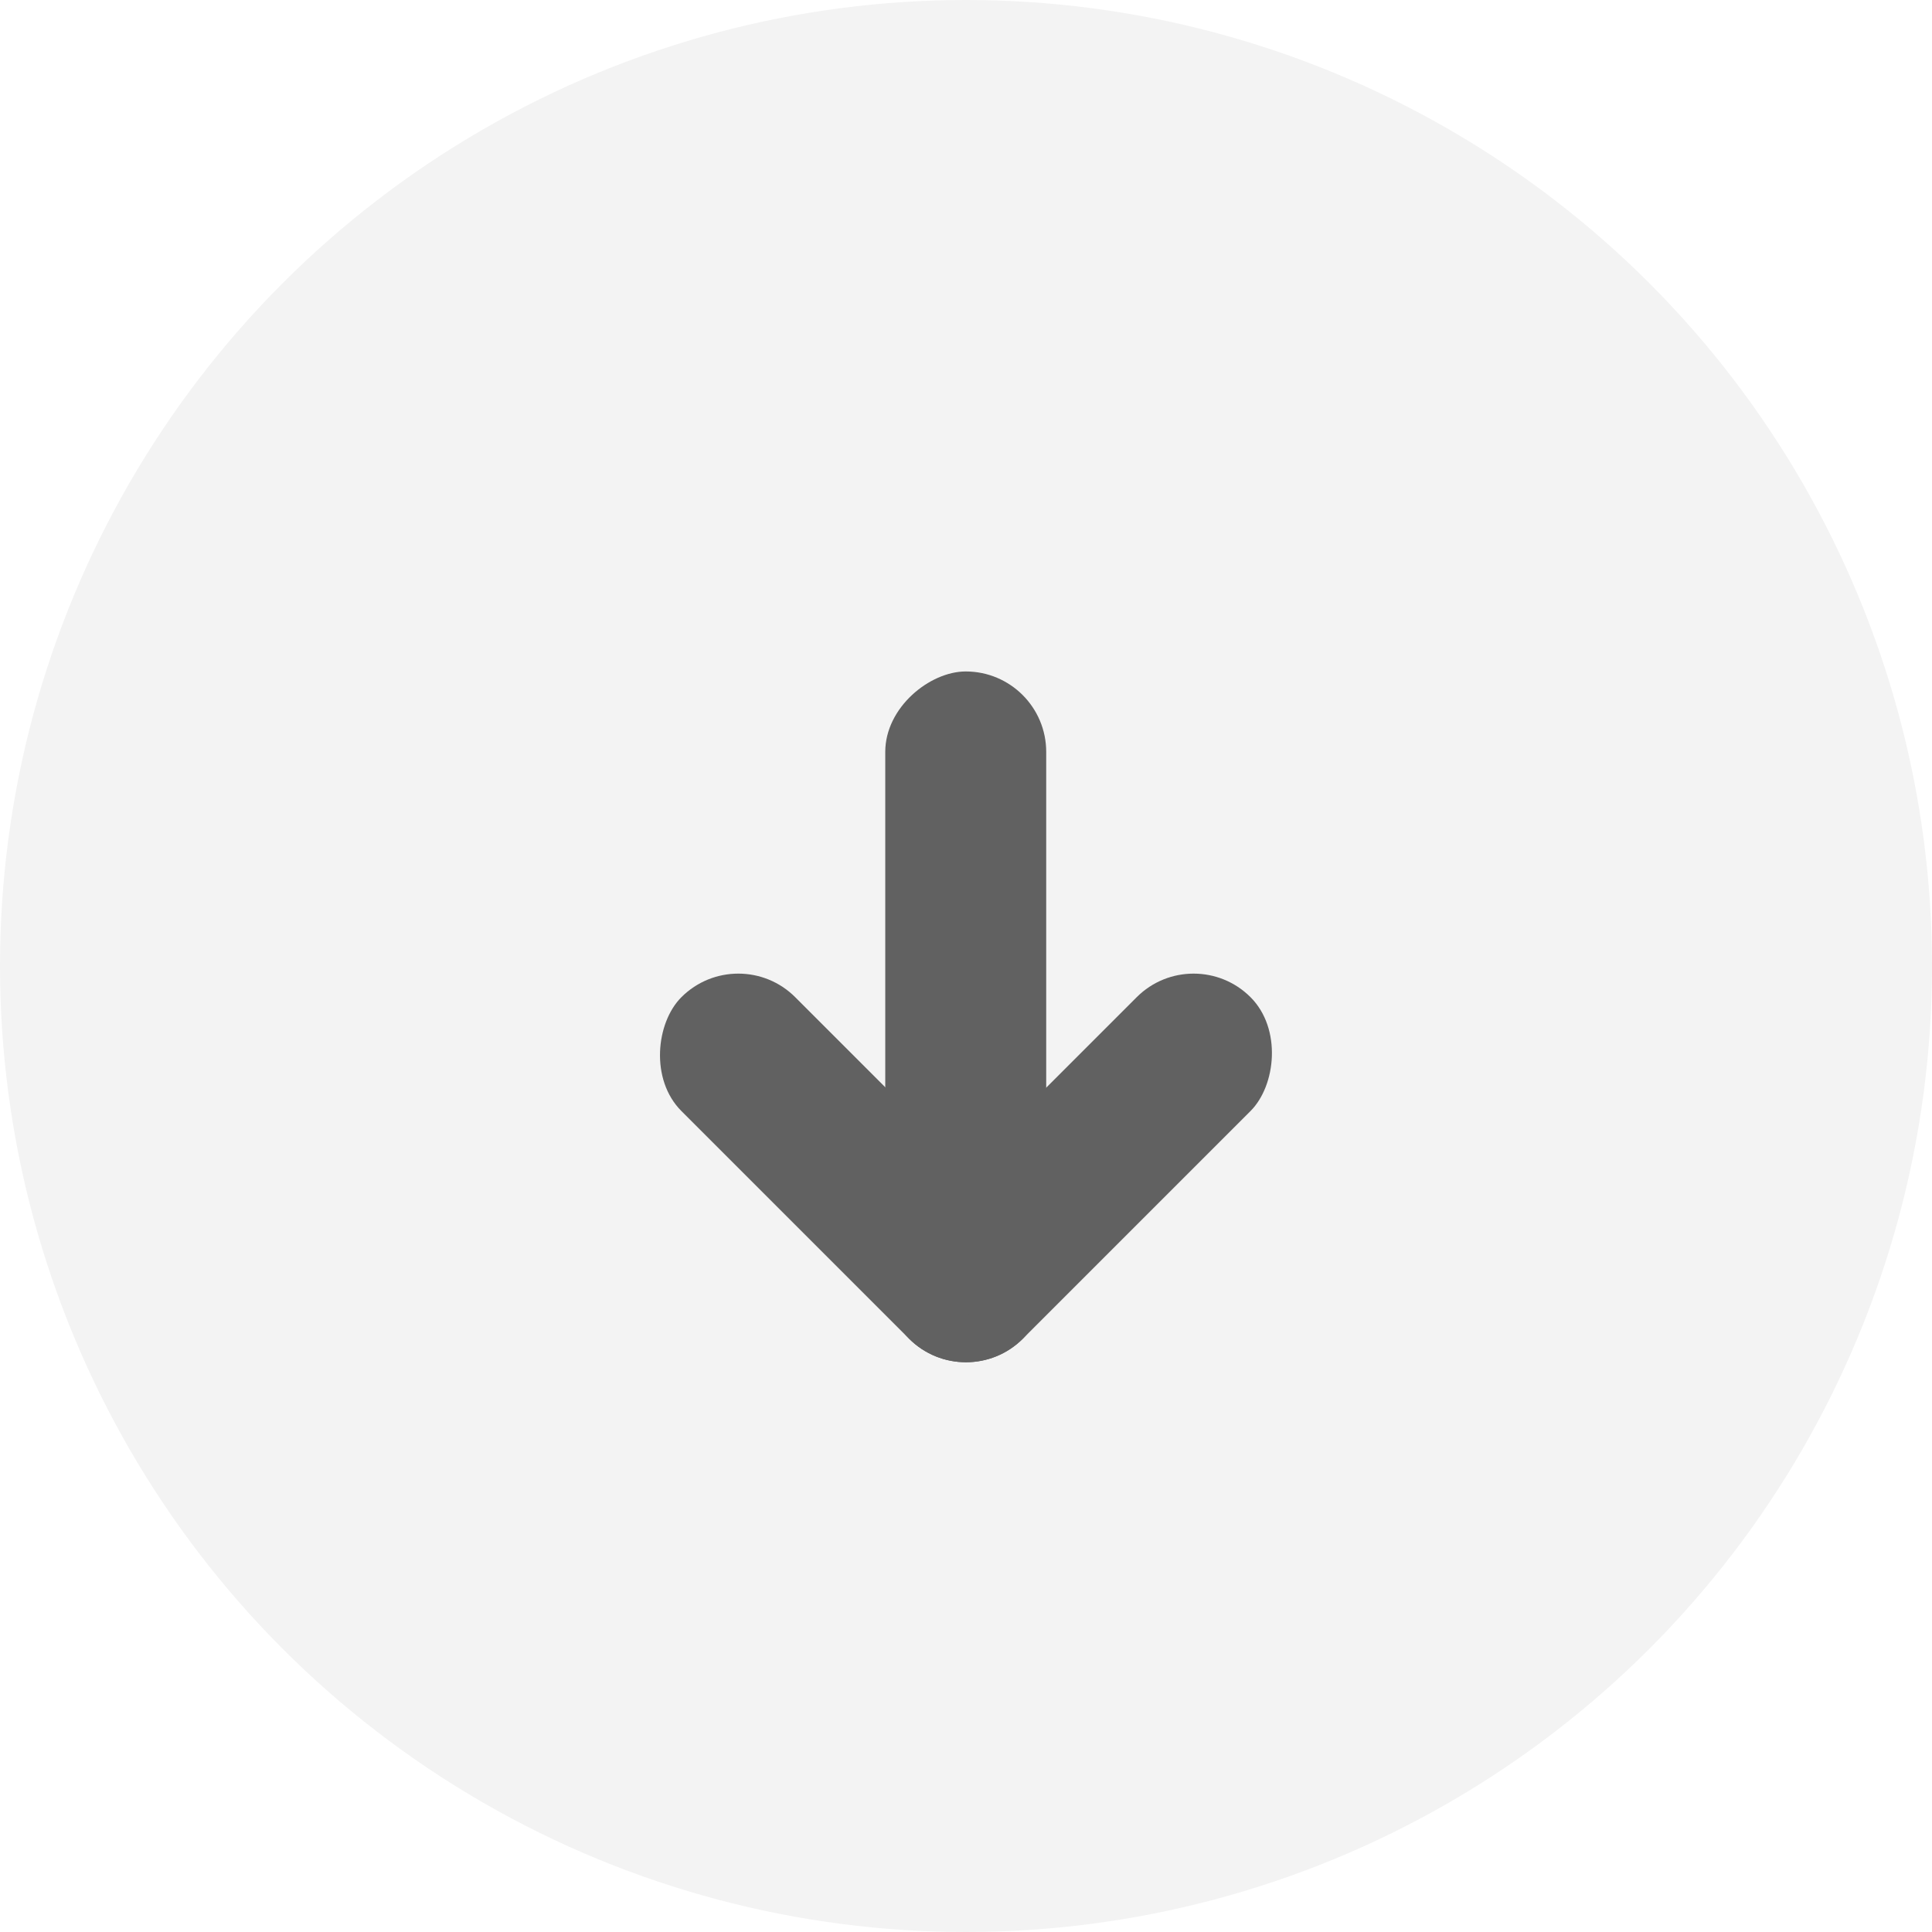 <svg xmlns="http://www.w3.org/2000/svg" xmlns:xlink="http://www.w3.org/1999/xlink" fill="none" version="1.1" width="144" height="144" viewBox="0 0 144 144"><defs><filter id="master_svg0_190_3897" filterUnits="objectBoundingBox" color-interpolation-filters="sRGB" x="0" y="0" width="144" height="144"><feFlood flood-opacity="0" result="BackgroundImageFix"/><feBlend mode="normal" in="SourceGraphic" in2="BackgroundImageFix" result="shape"/><feColorMatrix in="SourceAlpha" type="matrix" result="hardAlpha" values="0 0 0 0 0 0 0 0 0 0 0 0 0 0 0 0 0 0 127 0"/><feOffset dy="0" dx="0"/><feGaussianBlur stdDeviation="1"/><feComposite in2="hardAlpha" operator="arithmetic" k2="-1" k3="1"/><feColorMatrix type="matrix" values="0 0 0 0 0 0 0 0 0 0 0 0 0 0 0 0 0 0 0.05 0"/><feBlend mode="normal" in2="shape" result="effect1_innerShadow"/></filter></defs><g><g filter="url(#master_svg0_190_3897)"><ellipse cx="72" cy="72" rx="72" ry="72" fill="#000000" fill-opacity="0.05"/></g><g transform="matrix(-0.707,-0.707,0.707,-0.707,49.373,228.451)"><g><rect x="72" y="104" width="12" height="36" rx="6" fill="#616161" fill-opacity="1"/></g><g><rect x="72" y="104" width="36" height="12" rx="6" fill="#616161" fill-opacity="1"/></g><g transform="matrix(0.707,0.707,-0.707,0.707,97.113,-26.451)"><rect x="80.485" y="104" width="48" height="12" rx="6" fill="#616161" fill-opacity="1"/></g></g></g></svg>